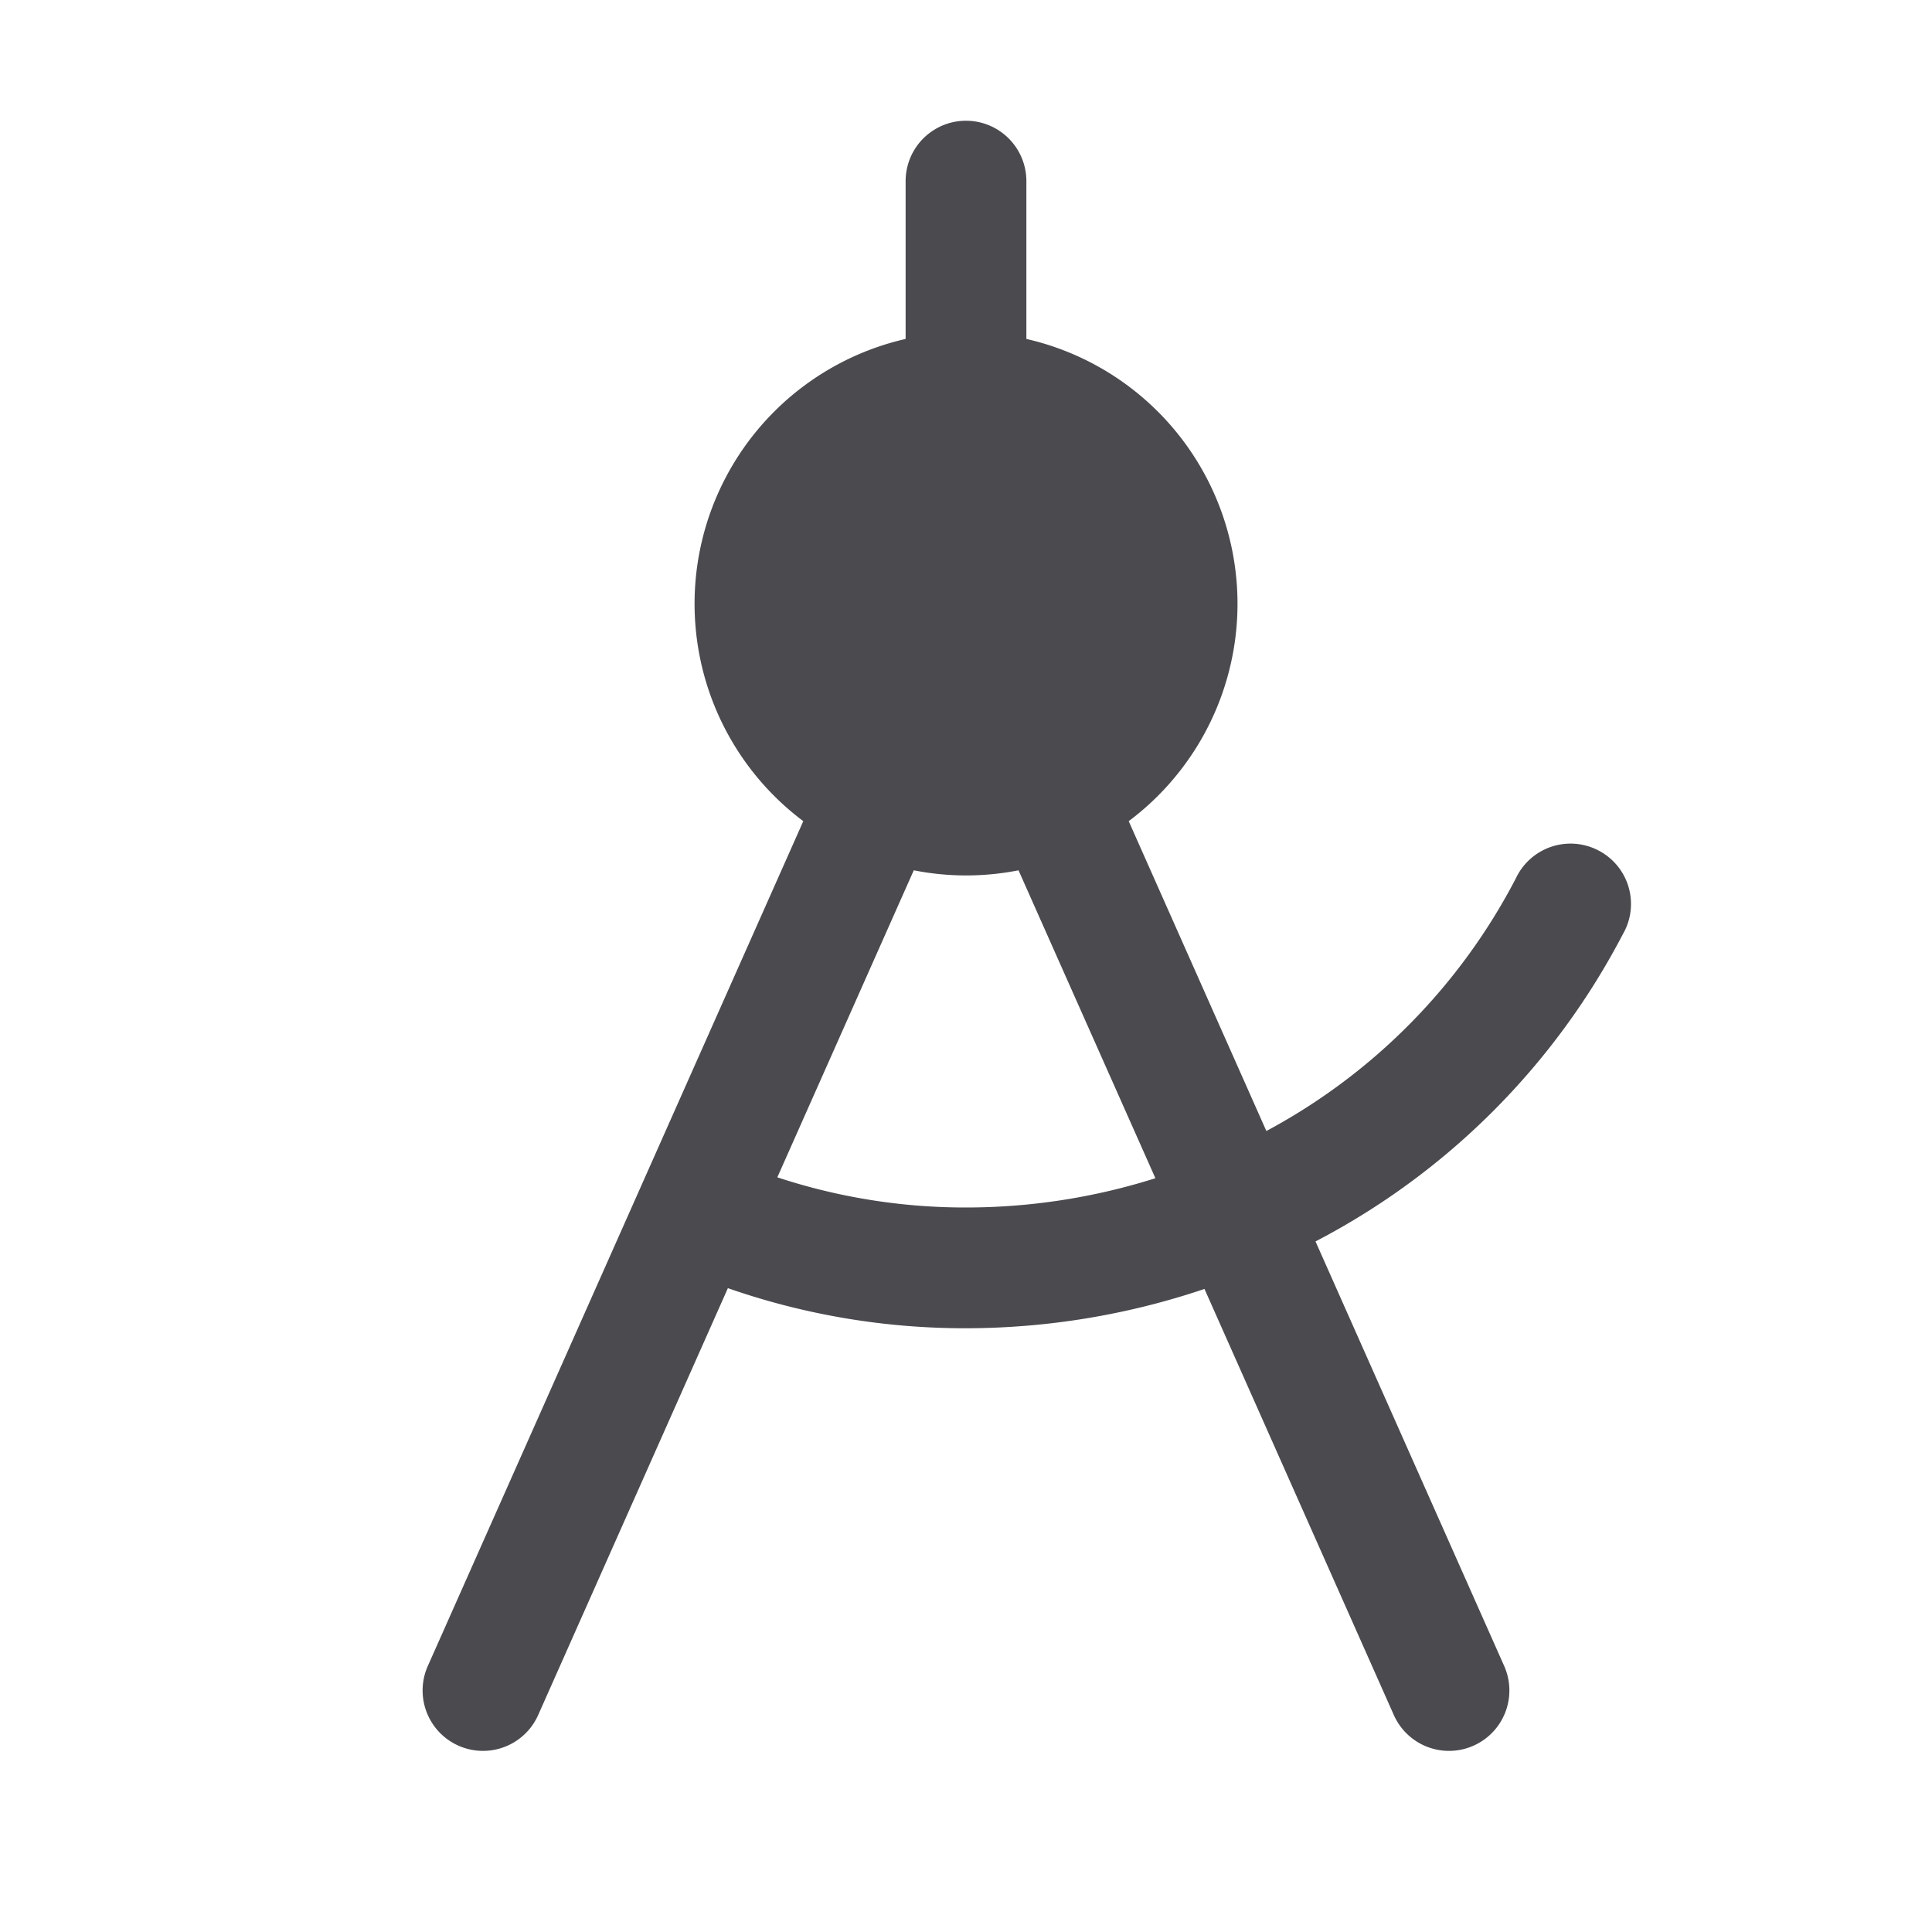 <svg xmlns="http://www.w3.org/2000/svg" width="32" height="32" fill="none" viewBox="0 0 32 32">
  <path fill="#4A4A4F" d="M26.89 15.455a.998.998 0 0 0-.421-1.372 1 1 0 0 0-1.36.462 9.947 9.947 0 0 1-4.134 4.188l-2.28-5.132A4.499 4.499 0 0 0 17 5.614V3a1 1 0 1 0-2 0v2.614a4.5 4.5 0 0 0-1.695 7.987L7.086 27.594a1 1 0 1 0 1.828.812l3.142-7.07c1.268.442 2.601.666 3.944.664a12.39 12.39 0 0 0 3.95-.651l3.136 7.057a1 1 0 0 0 1.828-.812l-3.125-7.032a11.976 11.976 0 0 0 5.1-5.107ZM16 20a9.94 9.94 0 0 1-3.125-.5l2.26-5.085a4.47 4.47 0 0 0 1.735 0l2.267 5.1A10.4 10.4 0 0 1 16 20Z"/>
</svg>
